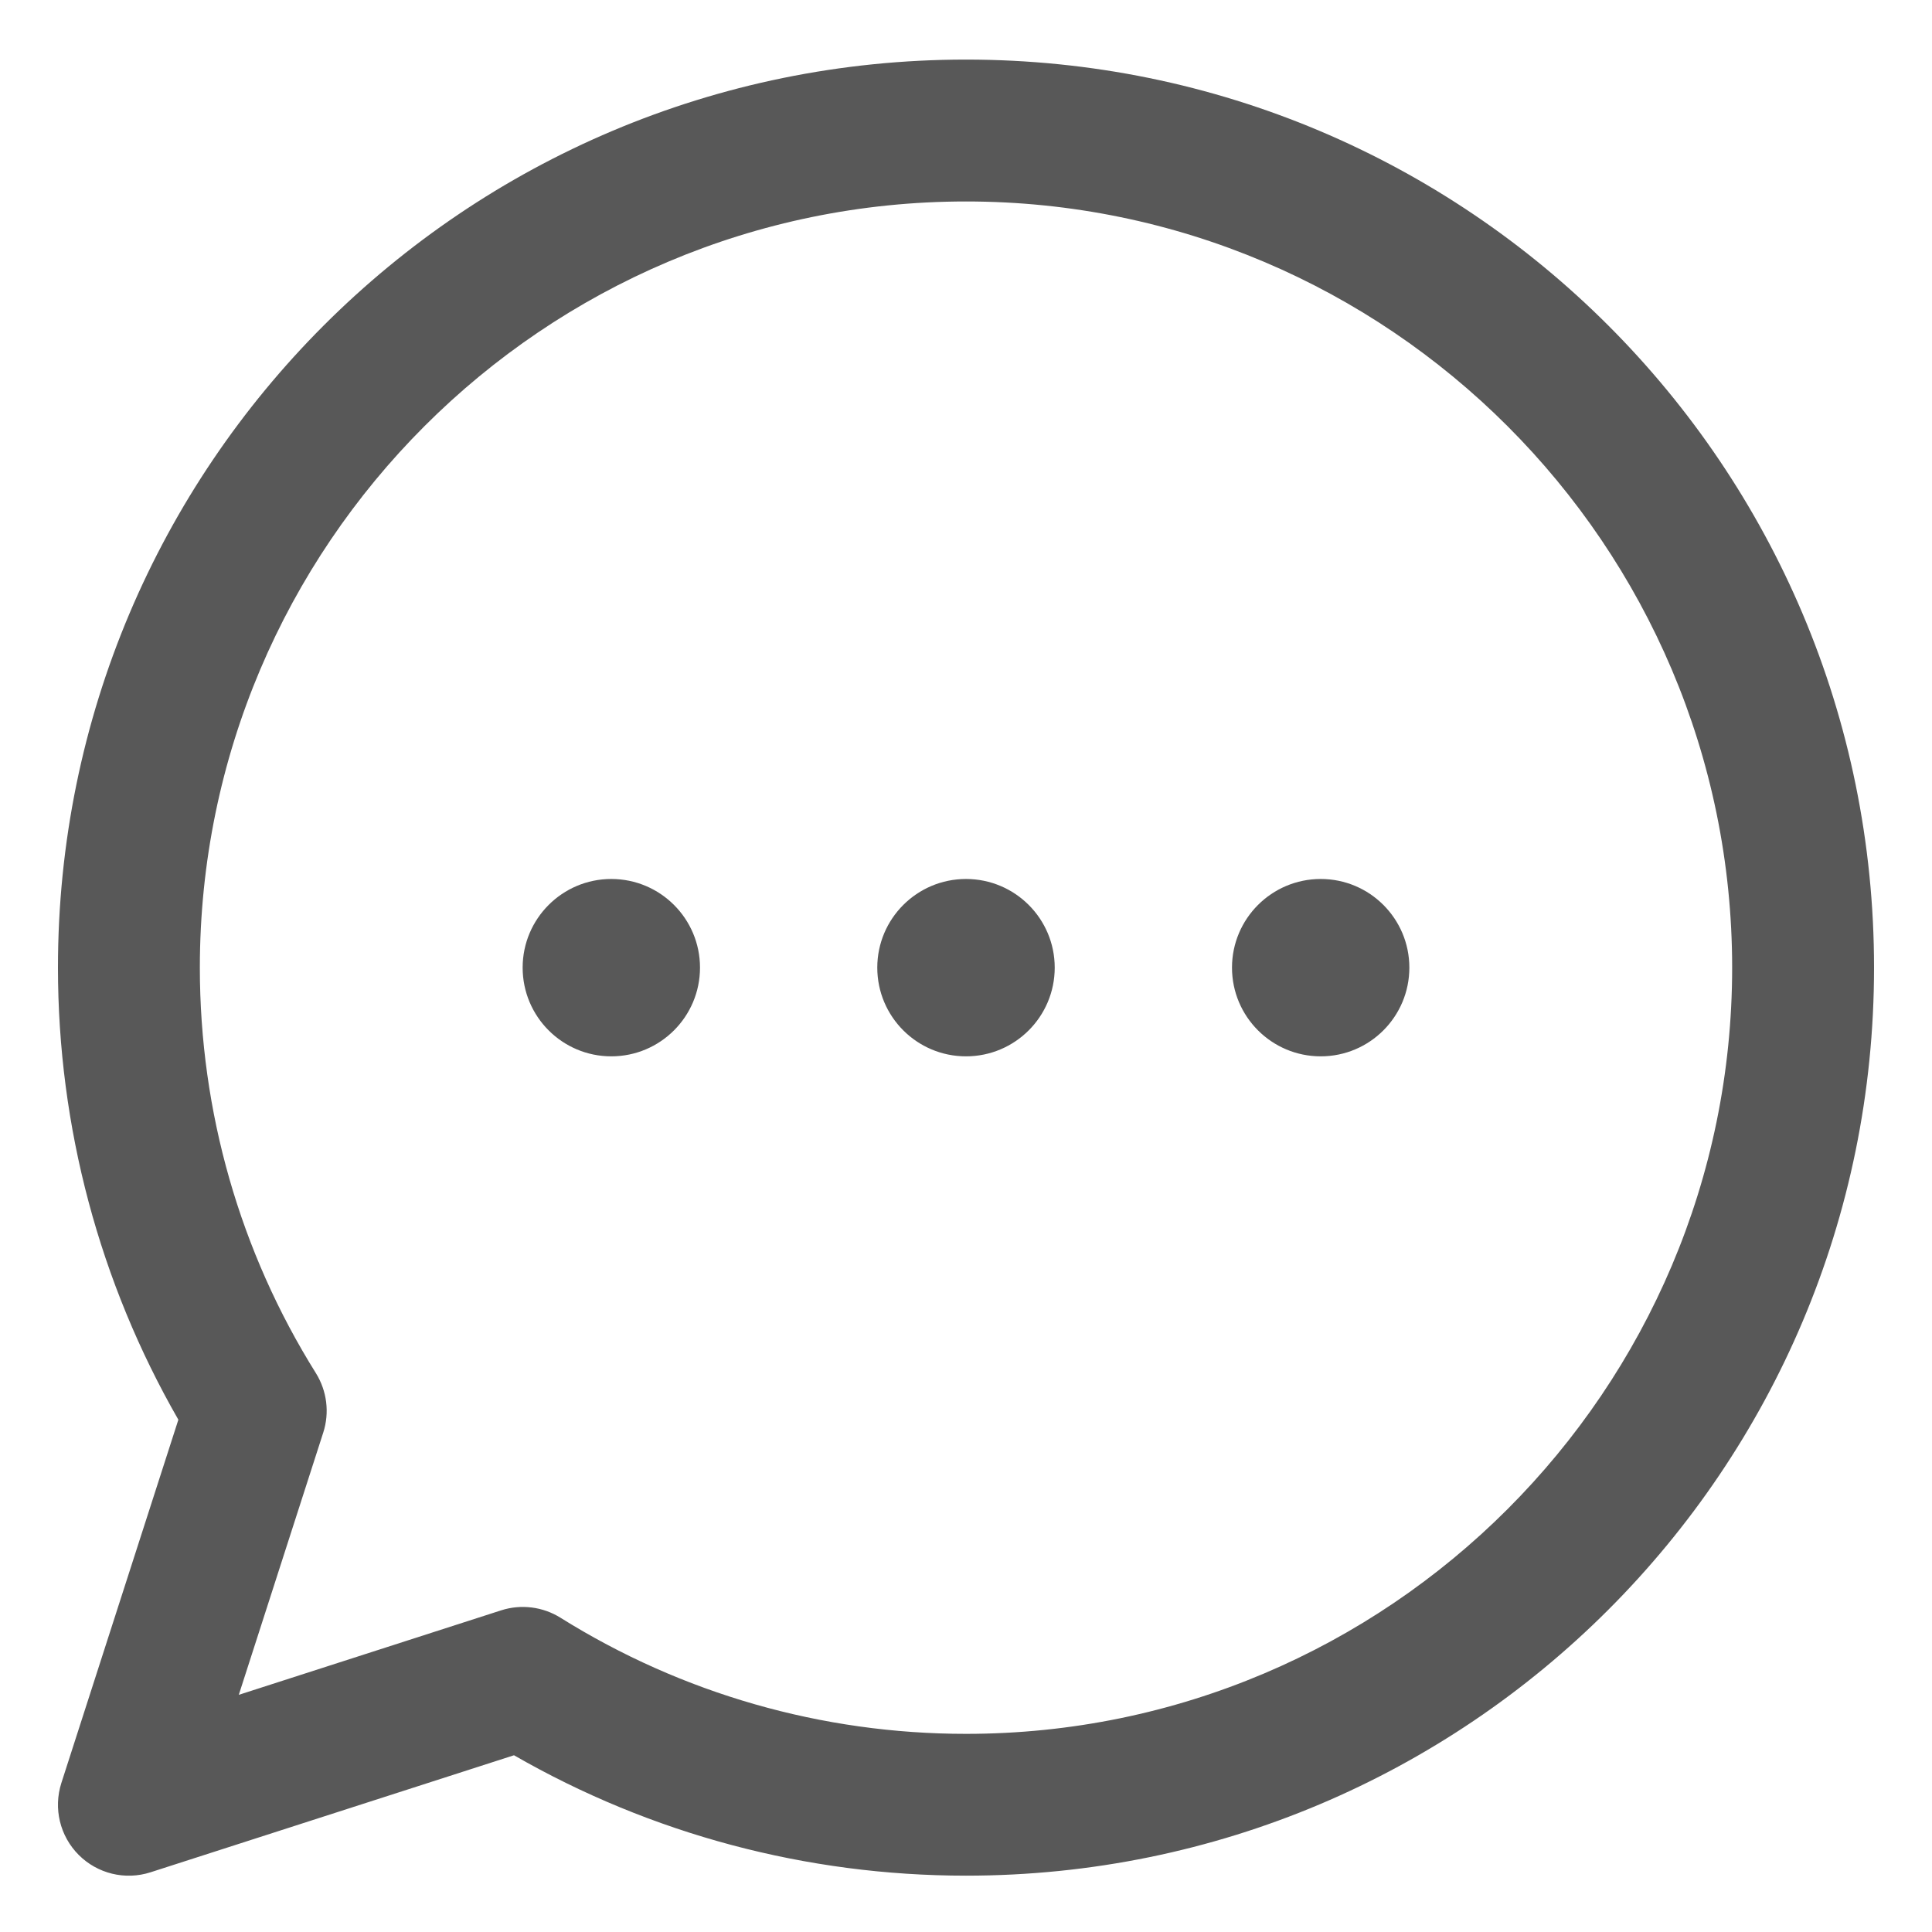 <svg width="25" height="25" viewBox="0 0 25 25" fill="none" xmlns="http://www.w3.org/2000/svg">
<path d="M12.5 0.771C6.006 0.771 0.75 6.027 0.75 12.521C0.75 14.582 1.288 16.595 2.308 18.371L0.794 23.072C0.689 23.4 0.775 23.759 1.019 24.003C1.26 24.244 1.618 24.334 1.949 24.227L6.651 22.713C8.426 23.734 10.439 24.271 12.5 24.271C18.994 24.271 24.25 19.016 24.25 12.521C24.25 6.028 18.995 0.771 12.5 0.771ZM12.5 22.436C10.638 22.436 8.824 21.916 7.252 20.933C7.026 20.792 6.745 20.754 6.484 20.838L3.09 21.931L4.183 18.537C4.266 18.28 4.231 17.999 4.088 17.769C3.105 16.198 2.586 14.383 2.586 12.521C2.586 7.055 7.033 2.607 12.5 2.607C17.967 2.607 22.414 7.055 22.414 12.521C22.414 17.988 17.967 22.436 12.5 22.436ZM13.648 12.521C13.648 13.155 13.134 13.669 12.5 13.669C11.866 13.669 11.352 13.155 11.352 12.521C11.352 11.888 11.866 11.374 12.5 11.374C13.134 11.374 13.648 11.888 13.648 12.521ZM18.237 12.521C18.237 13.155 17.724 13.669 17.09 13.669C16.456 13.669 15.942 13.155 15.942 12.521C15.942 11.888 16.456 11.374 17.09 11.374C17.724 11.374 18.237 11.888 18.237 12.521ZM9.058 12.521C9.058 13.155 8.544 13.669 7.91 13.669C7.277 13.669 6.763 13.155 6.763 12.521C6.763 11.888 7.277 11.374 7.91 11.374C8.544 11.374 9.058 11.888 9.058 12.521Z" fill="#585858"/>
</svg>
